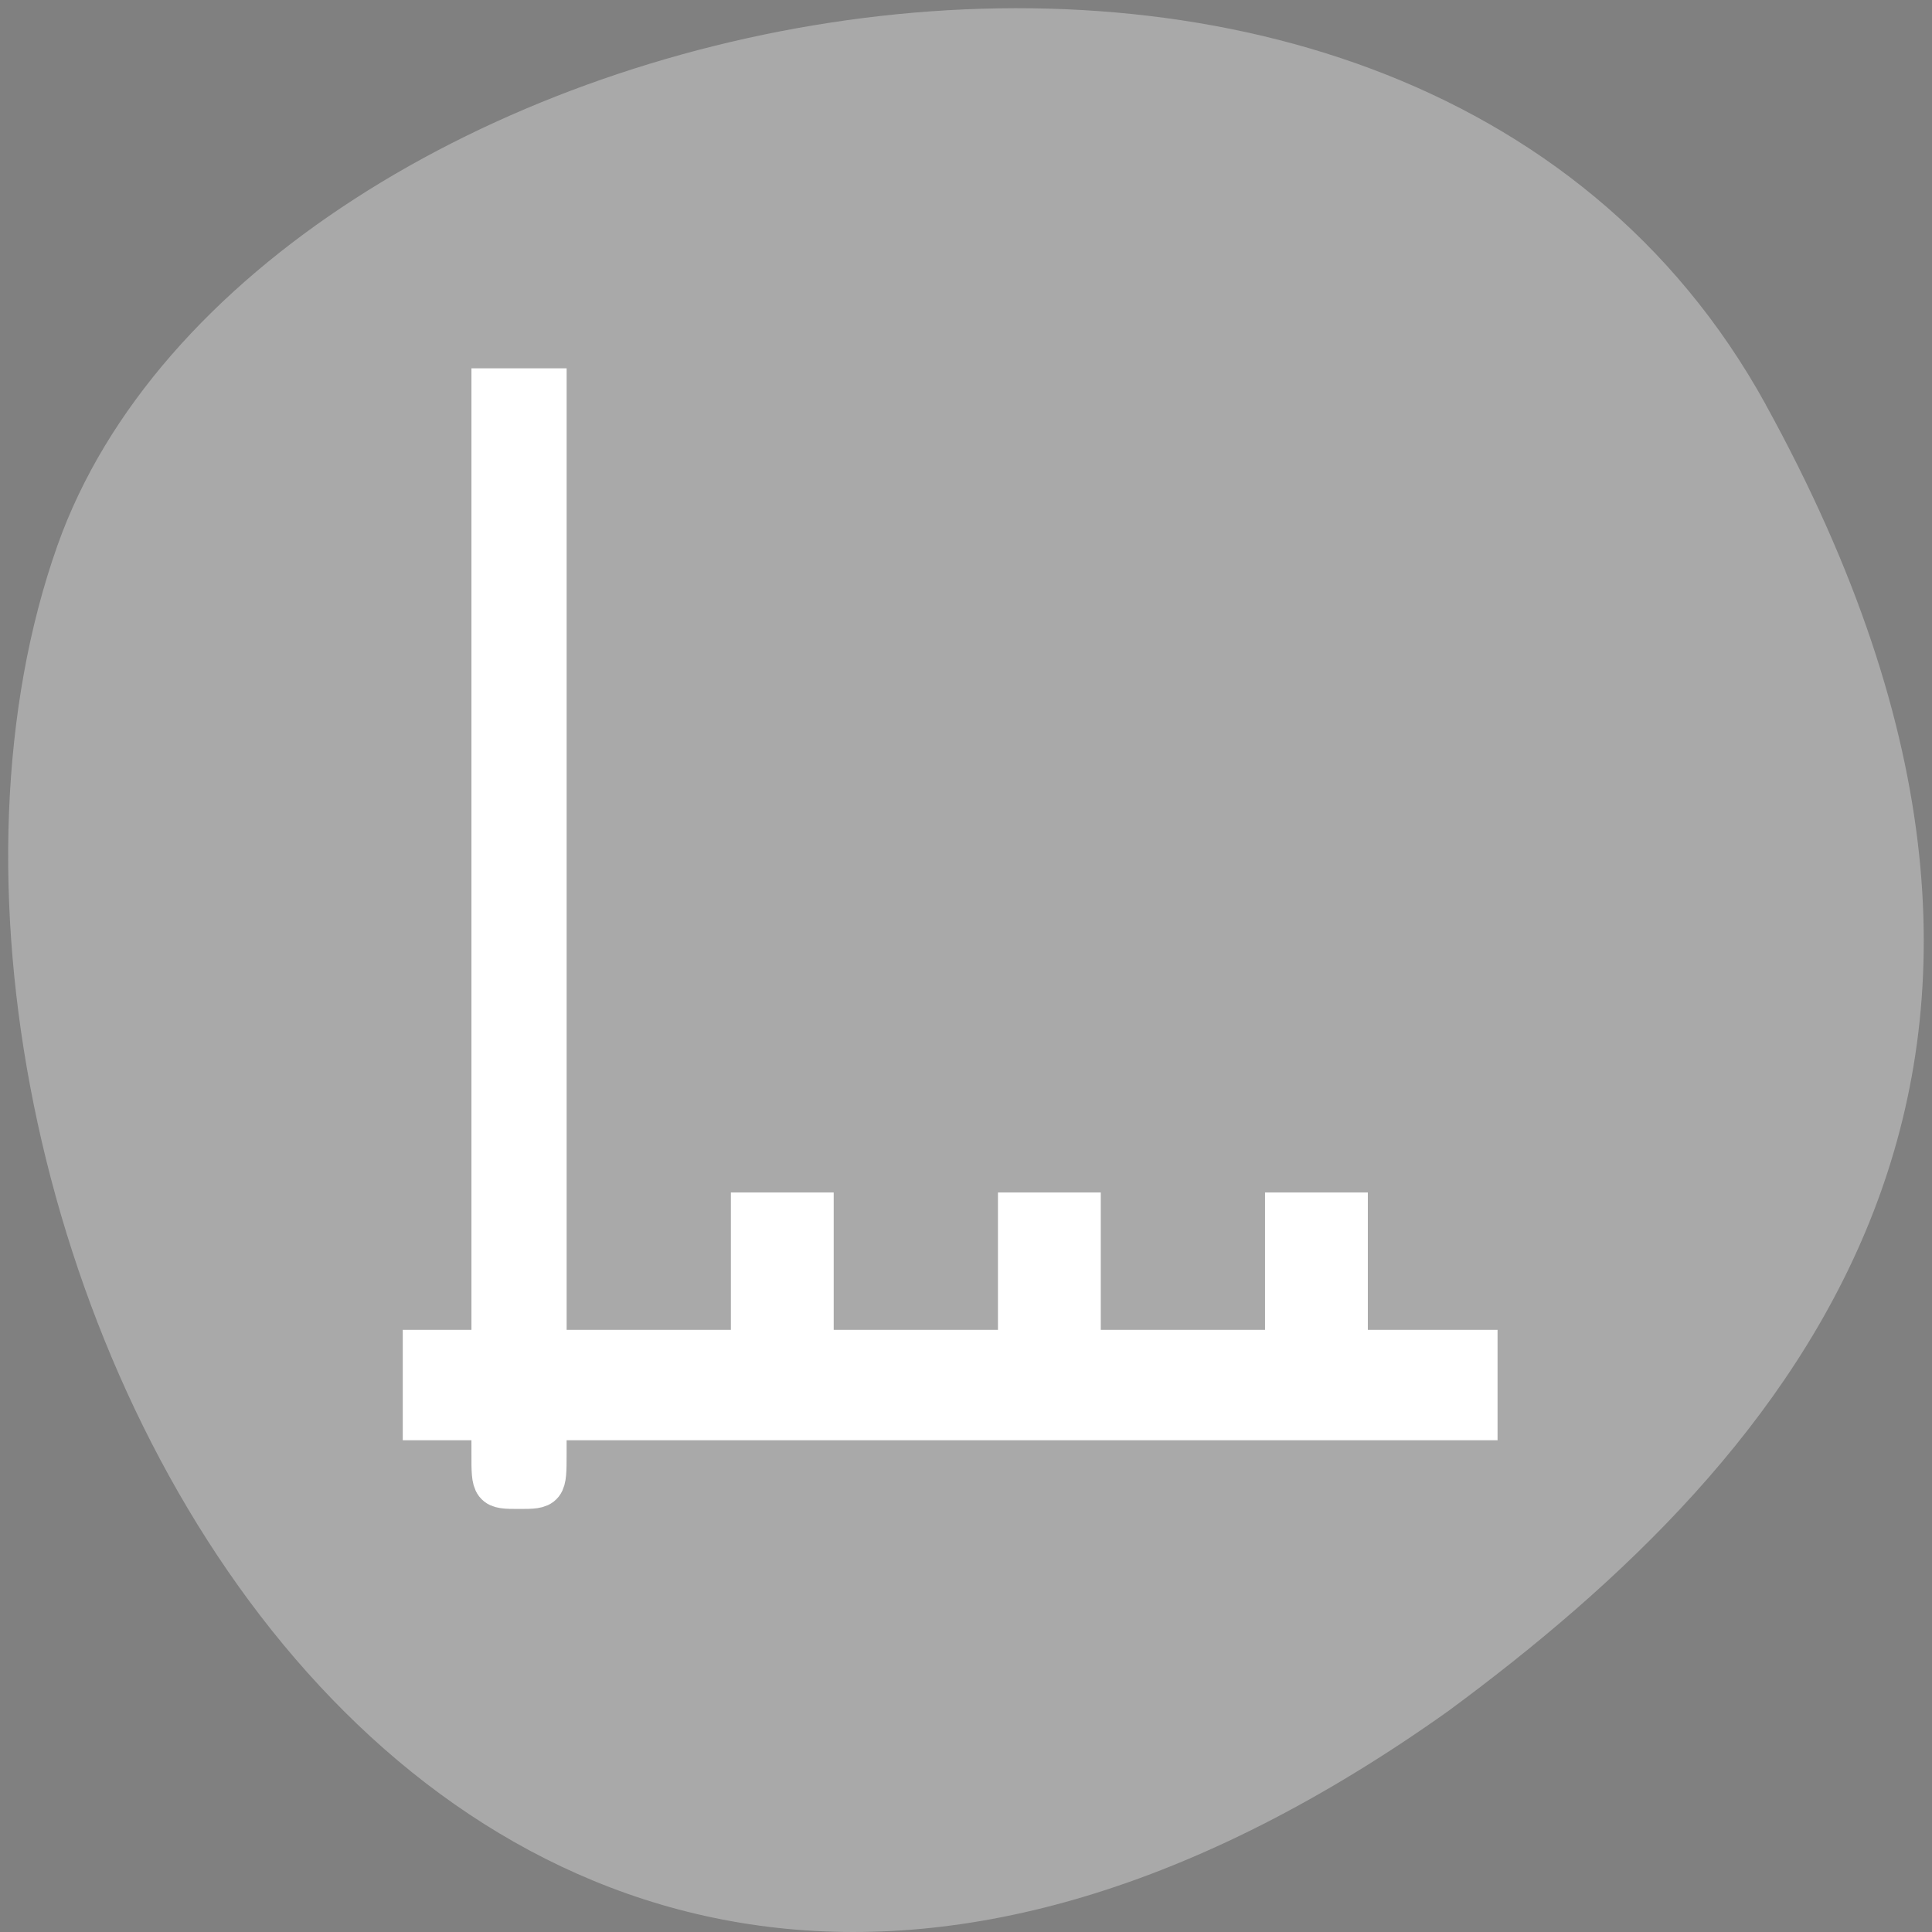 <?xml version="1.0" encoding="UTF-8" standalone="no"?>
<svg
   xmlns:dc="http://purl.org/dc/elements/1.1/"
   xmlns:cc="http://creativecommons.org/ns#"
   xmlns:rdf="http://www.w3.org/1999/02/22-rdf-syntax-ns#"
   xmlns:svg="http://www.w3.org/2000/svg"
   xmlns="http://www.w3.org/2000/svg"
   xmlns:sodipodi="http://sodipodi.sourceforge.net/DTD/sodipodi-0.dtd"
   xmlns:inkscape="http://www.inkscape.org/namespaces/inkscape"
   sodipodi:docname="format-node-symmetric.svg"
   height="100%"
   width="100%"
   inkscape:version="0.48.4 r9939"
   version="1.1"
   id="svg2"
   viewBox="0 0 256 256">
  <rect x="0" y="0" width="256" height="256" fill="#808080" stroke="none"/>
  <defs
     id="defs8">
    <style
       type="text/css"
       id="current-color-scheme">.ColorScheme-Text {
        color:#4d4d4d;
      }
      .ColorScheme-Background {
        color:#eff0f1;
      }
      .ColorScheme-Highlight {
        color:#3daee9;
      }
      .ColorScheme-ViewText {
        color:#31363b;
      }
      .ColorScheme-ViewBackground {
        color:#fcfcfc;
      }
      .ColorScheme-ViewHover {
        color:#93cee9;
      }
      .ColorScheme-ViewFocus{
        color:#3daee9;
      }
      .ColorScheme-ButtonText {
        color:#31363b;
      }
      .ColorScheme-ButtonBackground {
        color:#eff0f1;
      }
      .ColorScheme-ButtonHover {
        color:#93cee9;
      }
      .ColorScheme-ButtonFocus{
        color:#3daee9;
      }</style>
  </defs>
  <sodipodi:namedview
     pagecolor="#ffffff"
     bordercolor="#666666"
     borderopacity="1"
     objecttolerance="10"
     gridtolerance="10"
     guidetolerance="10"
     inkscape:pageopacity="0"
     inkscape:pageshadow="2"
     inkscape:window-width="698"
     inkscape:window-height="774"
     id="namedview6"
     showgrid="false"
     inkscape:zoom="0.98901497"
     inkscape:cx="129.94642"
     inkscape:cy="127.17624"
     inkscape:window-x="580"
     inkscape:window-y="25"
     inkscape:window-maximized="0"
     inkscape:current-layer="svg2" />
  <path
     d="m 260.02 66.64 c -48.541 -88.14 -200.63 -53.931 -226.36 18.64 -30.66 86.45 49.14 250.63 184.3 154.45 45.527 -33.585 90.6 -84.949 42.05 -173.09 z"
     style="fill:#a9a9a9;color:#000"
     id="path4"
     transform="translate(-26.04 -13.02)" />
  <g
     transform="matrix(8.773,0,0,9.152,-3267.996,-4946.918)"
     id="layer1">
    <path
       class="ColorScheme-Text"
       d="m 379.86,546.08 v 14 h -1 v 1 h 1 v 1 h 1 v -1 h 14 v -1 h -2 v -2 h -1 v 2 h -3 v -2 h -1 v 2 h -3 v -2 h -1 v 2 h -3 v -14 h -1 z"
       style="opacity:0.5;color:#4d4d4d"
       id="rect3343"
       inkscape:connector-curvature="0" />
  </g>
  <path
     style="fill:#ffffff;fill-opacity:1;fill-rule:evenodd;stroke:#ffffff;stroke-width:5.535;stroke-miterlimit:4;stroke-opacity:1;stroke-dasharray:none"
     d="m 65.236,192.625 0,-4.55 -4.55,0 -4.55,0 0,-4.55 0,-4.55 4.55,0 4.55,0 0,-63.7 0,-63.7 3.539,0 3.539,0 0,63.7 0,63.7 13.65,0 13.65,0 0,-9.1 0,-9.1 4.044,0 4.044,0 0,9.1 0,9.1 13.65,0 13.65,0 0,-9.1 0,-9.1 4.044,0 4.044,0 0,9.1 0,9.1 13.65,0 13.65,0 0,-9.1 0,-9.1 4.044,0 4.044,0 0,9.1 0,9.1 8.594,0 8.594,0 0,4.55 0,4.55 -61.678,0 -61.678,0 0,4.55 c 0,4.526 -0.019,4.55 -3.539,4.55 -3.52,0 -3.539,-0.024 -3.539,-4.55 z"
     id="path3688"
     inkscape:connector-curvature="0" />
</svg>
